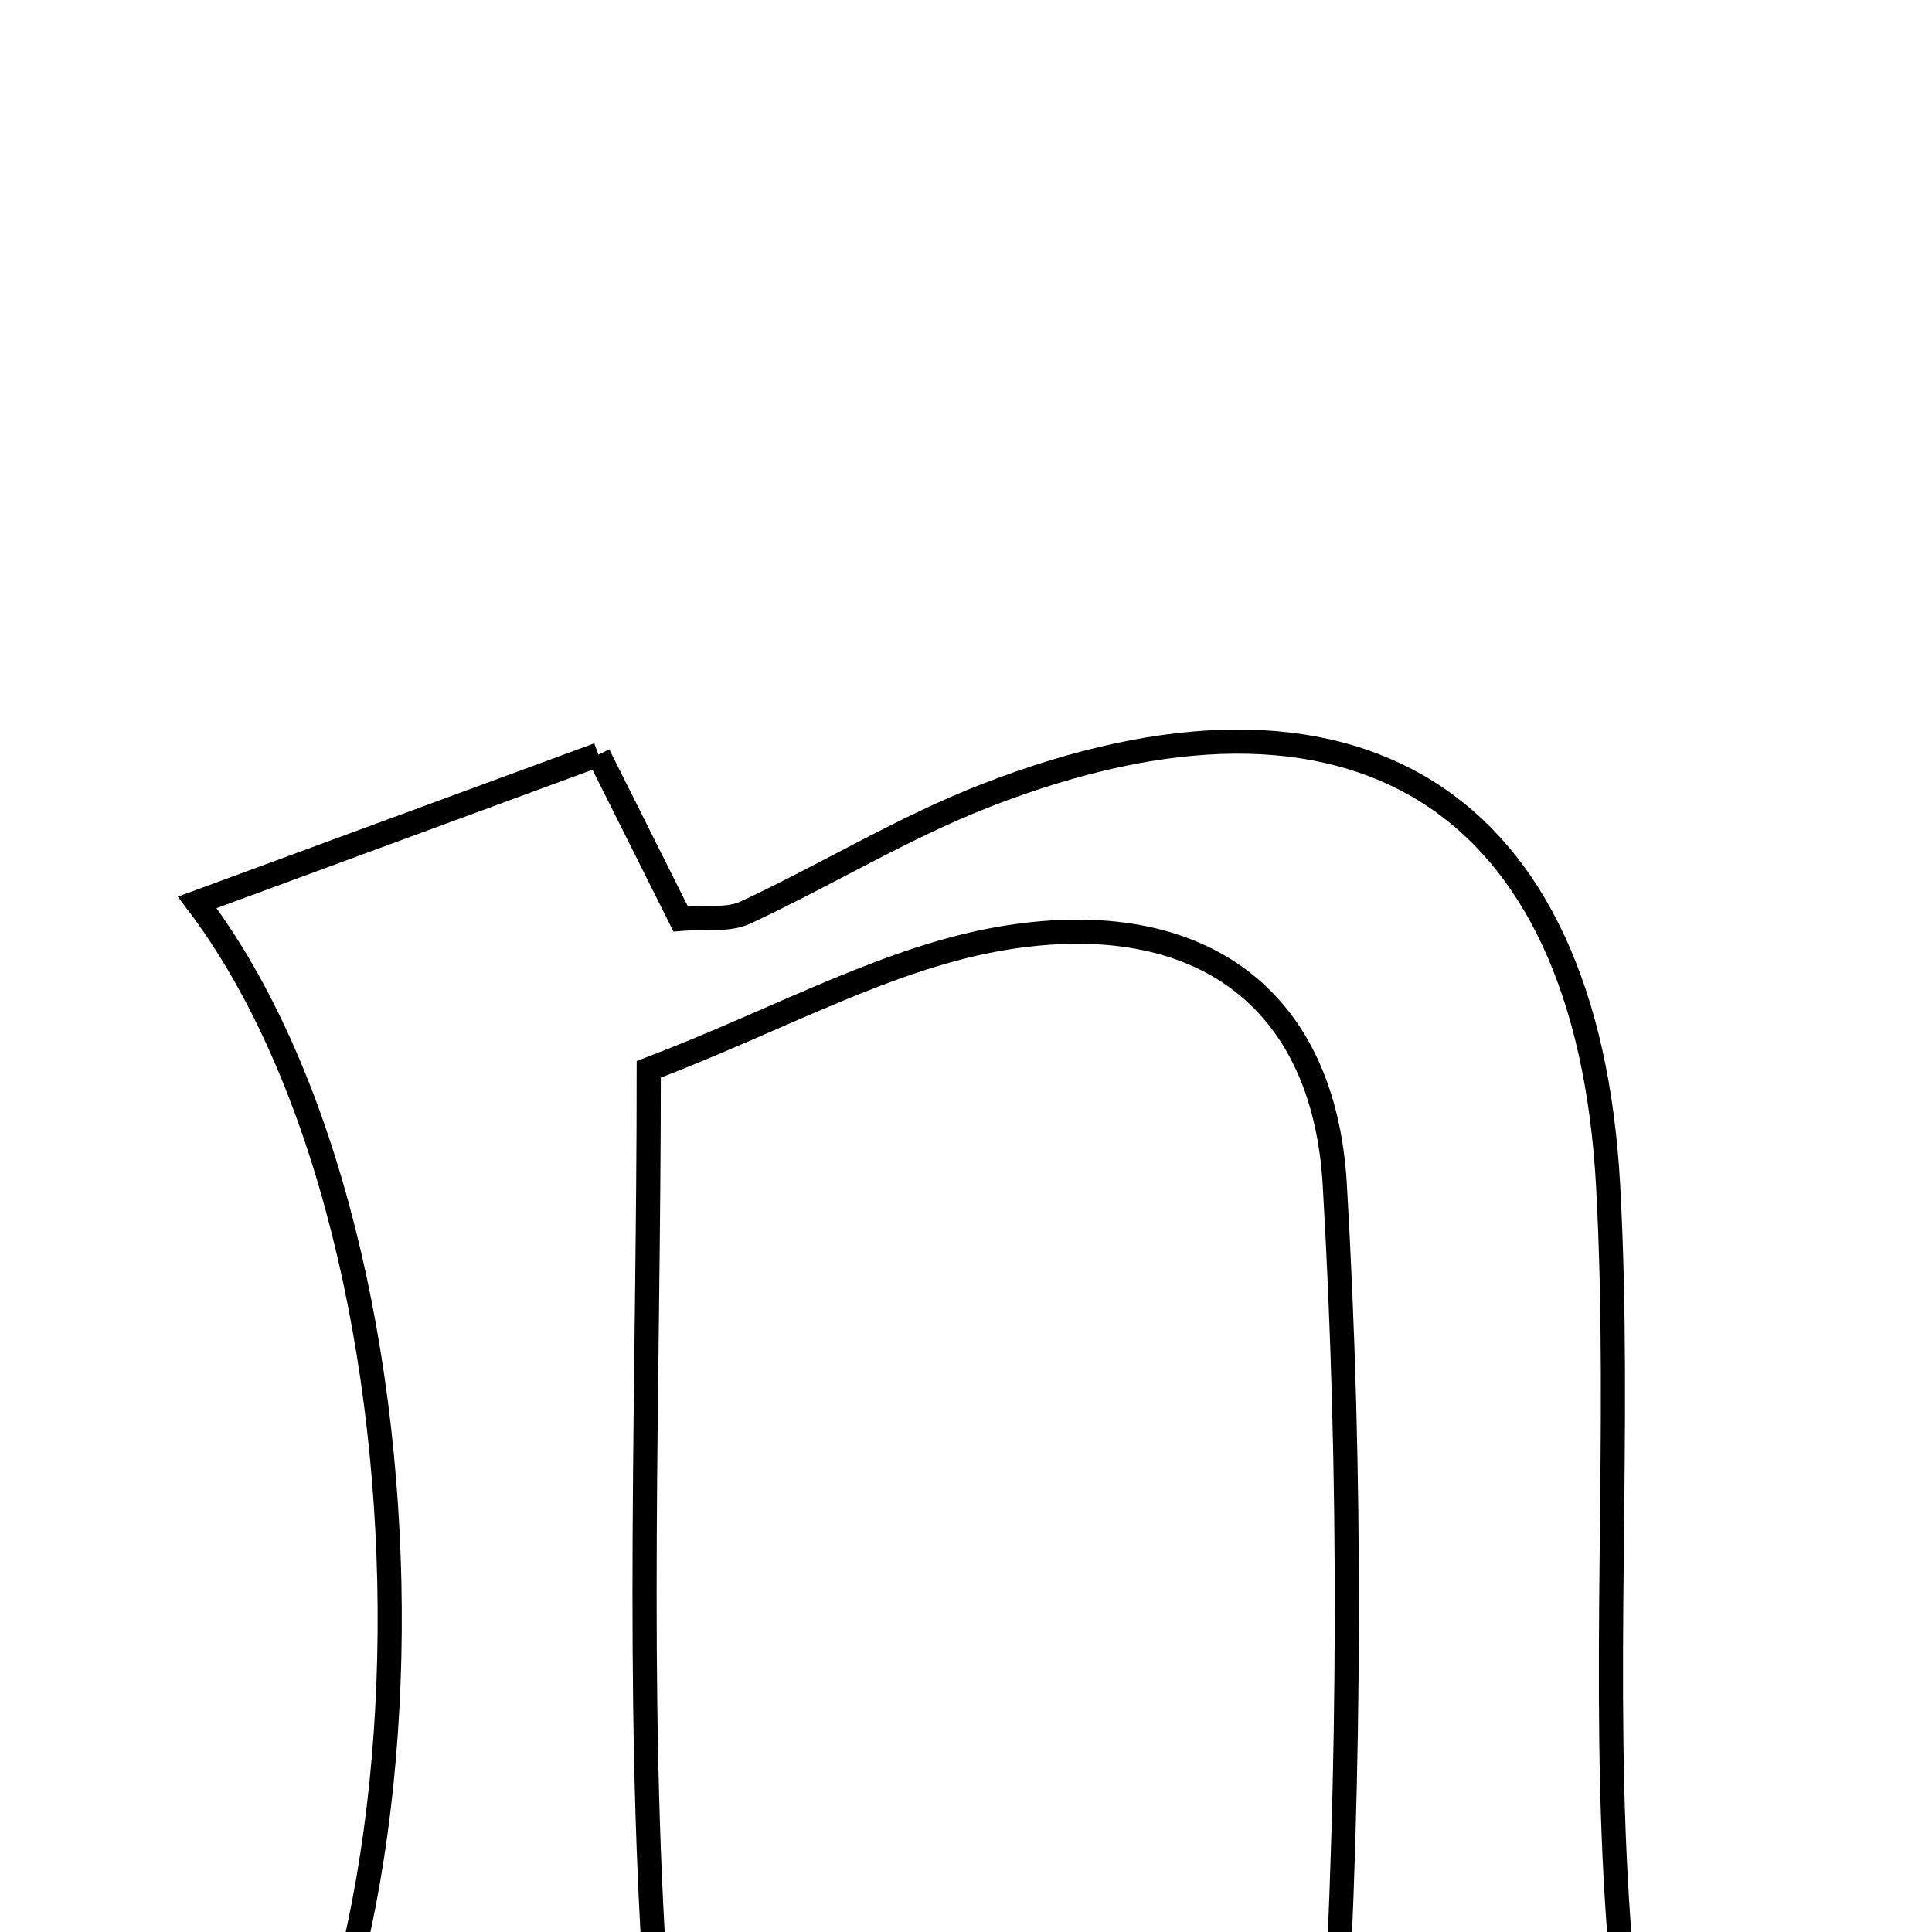 <svg xmlns="http://www.w3.org/2000/svg" viewBox="0.0 0.0 24.0 24.0" height="200px" width="200px"><path fill="none" stroke="black" stroke-width=".3" stroke-opacity="1.0"  filling="0" d="M7.434 9.375 C7.863 10.233 8.164 10.833 8.455 11.415 C8.763 11.389 9.045 11.437 9.259 11.337 C10.266 10.868 11.223 10.279 12.254 9.879 C16.802 8.112 19.715 9.901 19.977 14.735 C20.143 17.794 19.884 20.88 20.109 23.933 C20.214 25.366 21.013 26.748 21.53 28.253 C19.629 28.253 17.213 28.253 14.786 28.253 C15.406 27.368 16.517 26.505 16.569 25.581 C16.773 21.968 16.792 18.327 16.581 14.714 C16.445 12.383 14.896 11.269 12.511 11.646 C11.063 11.875 9.704 12.657 8.059 13.284 C8.059 17.233 7.894 20.992 8.151 24.722 C8.236 25.973 9.397 27.149 10.04 28.311 C7.705 28.311 5.101 28.311 2.33 28.311 C5.608 25.39 5.707 15.511 2.45 11.21 C4.175 10.575 5.803 9.975 7.434 9.375"></path></svg>